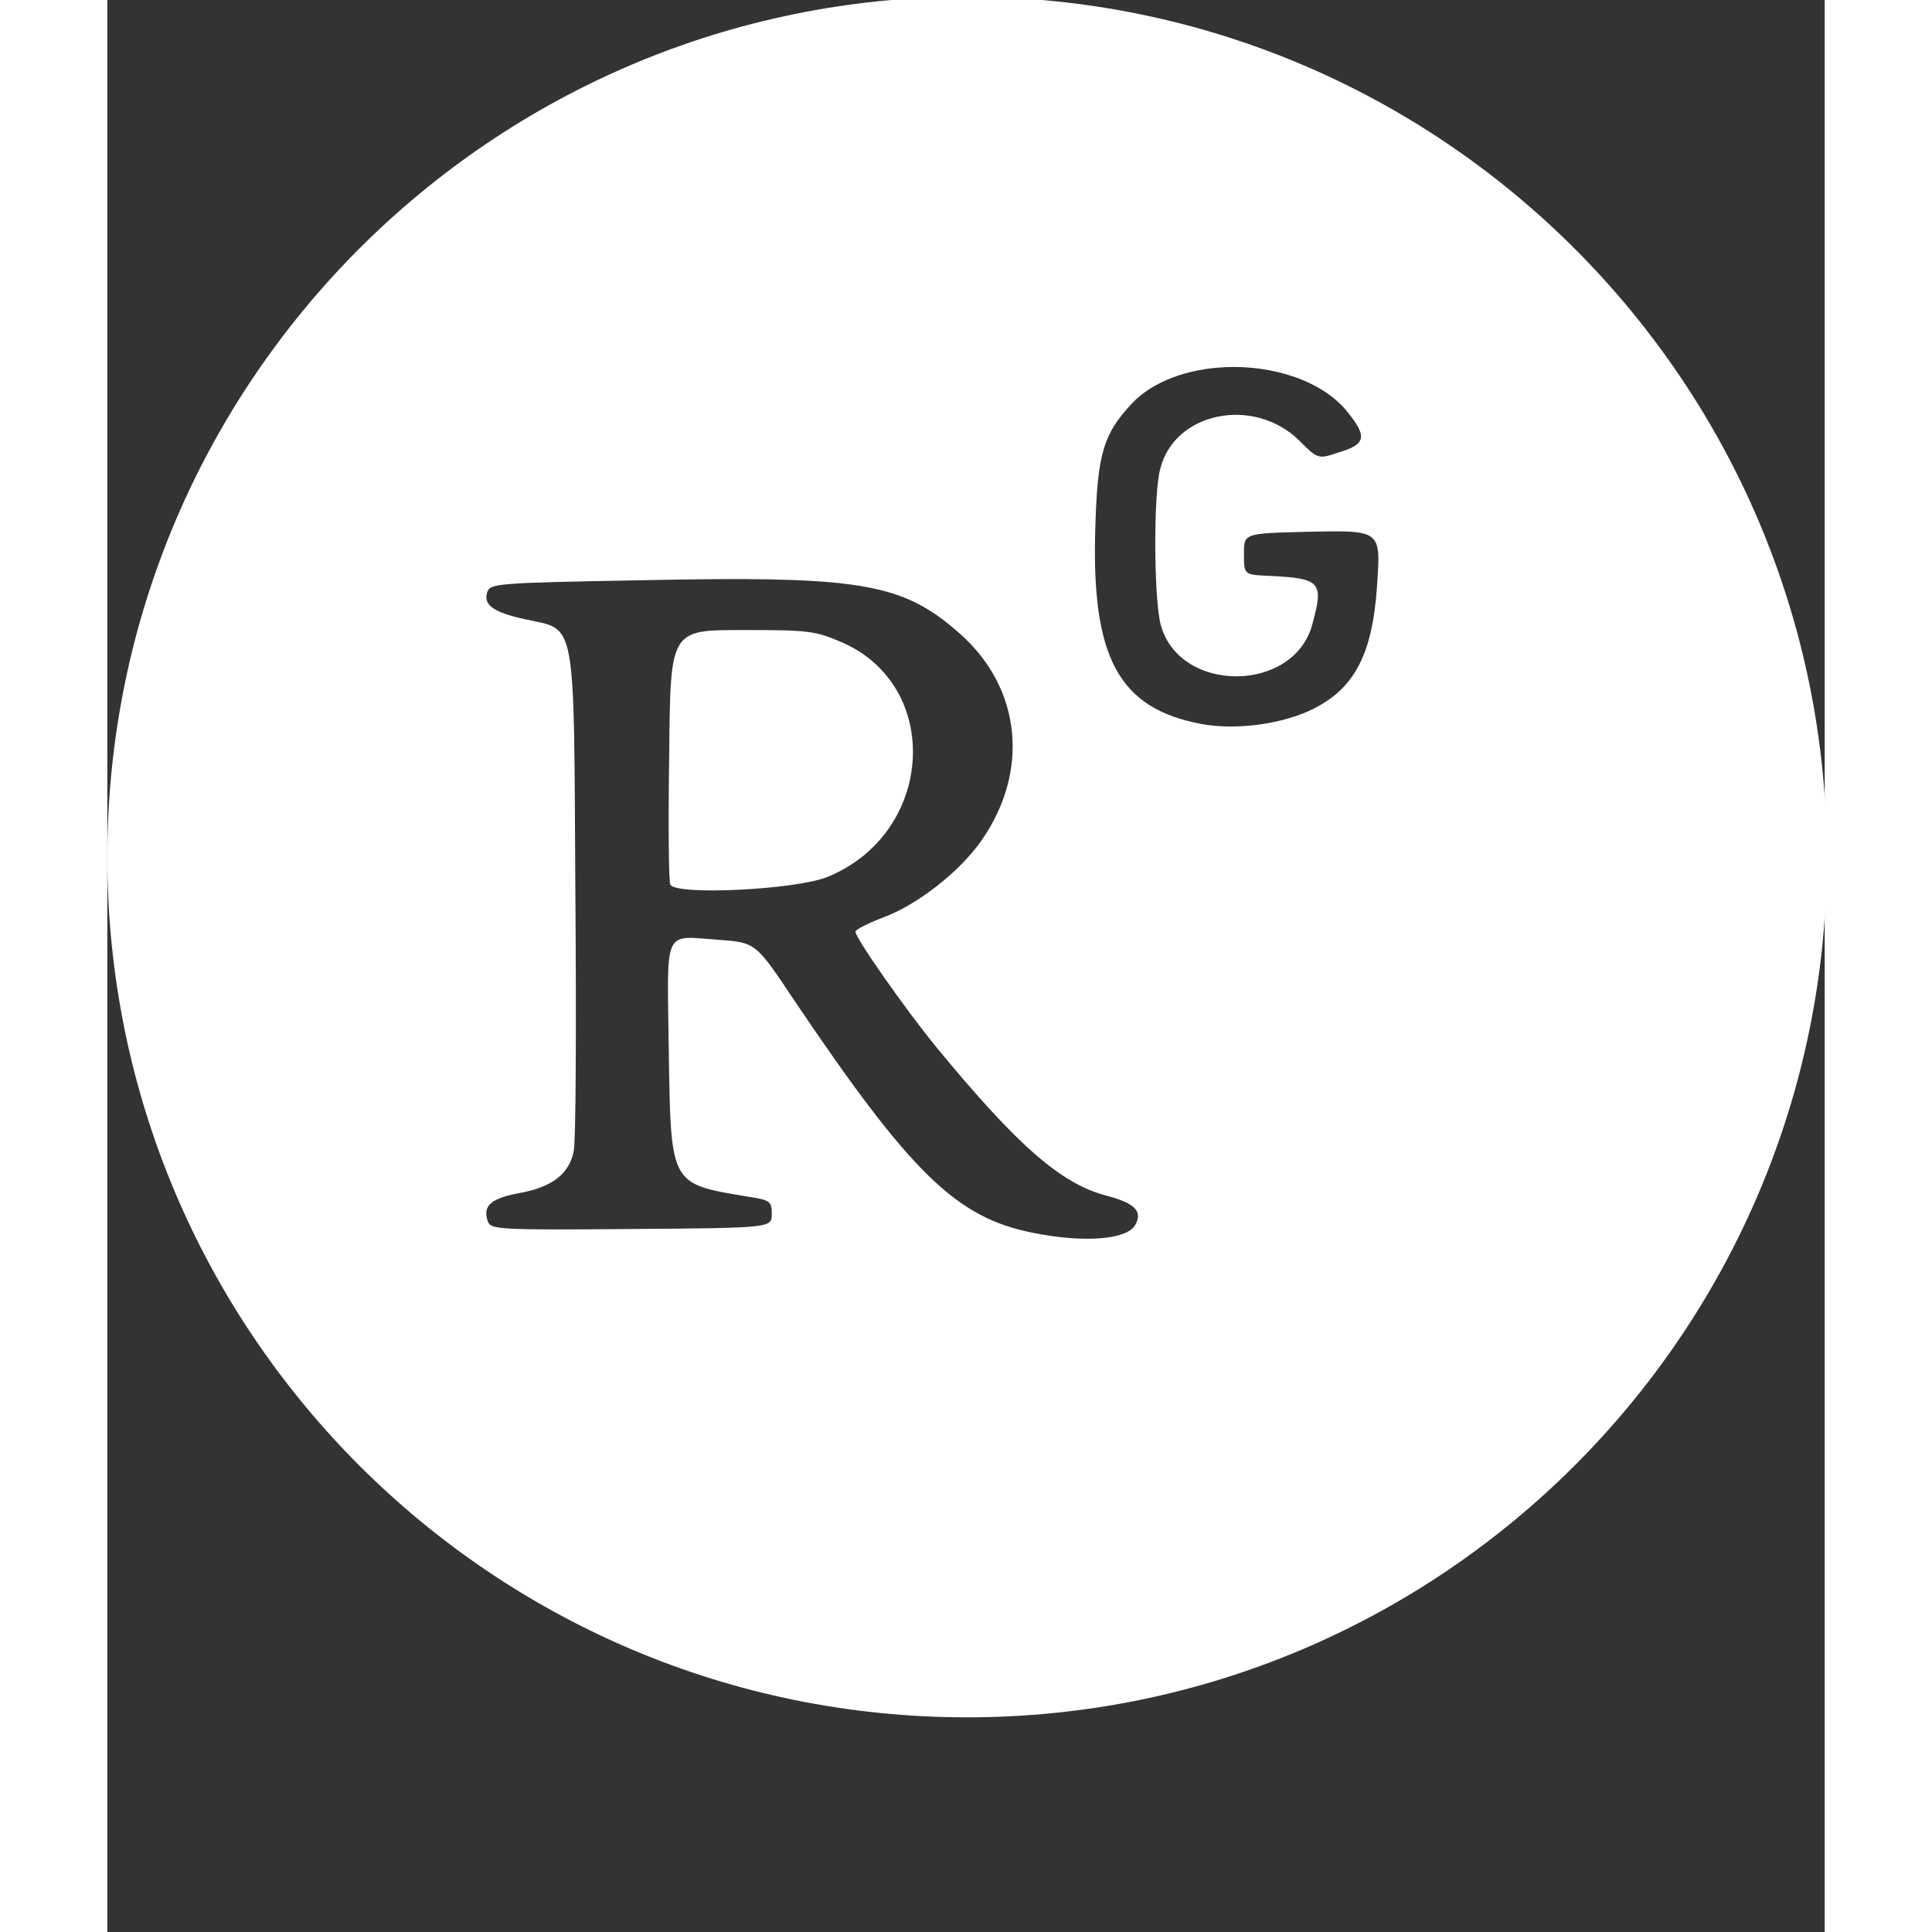 <?xml version="1.0" encoding="UTF-8" standalone="no"?>
<!-- Creator: CorelDRAW -->

<svg
   xml:space="preserve"
   width="24"
   height="24"
   version="1.1"
   style="clip-rule:evenodd;fill-rule:evenodd;image-rendering:optimizeQuality;shape-rendering:geometricPrecision;text-rendering:geometricPrecision"
   viewBox="0 0 32 36"
   id="svg2"
   sodipodi:docname="ResearchGate_icon_SVG.svg"
   xmlns:inkscape="http://www.inkscape.org/namespaces/inkscape"
   xmlns:sodipodi="http://sodipodi.sourceforge.net/DTD/sodipodi-0.dtd"
   xmlns="http://www.w3.org/2000/svg"
   xmlns:svg="http://www.w3.org/2000/svg"><rect x="0" y="0" width="32" height="36" fill="#333333" stroke="none"/><sodipodi:namedview
   id="namedview2"
   pagecolor="#ffffff"
   bordercolor="#000000"
   borderopacity="0.25"
   inkscape:showpageshadow="2"
   inkscape:pageopacity="0.0"
   inkscape:pagecheckerboard="0"
   inkscape:deskcolor="#d1d1d1" />
 <defs
   id="defs1"><style
     type="text/css"
     id="style1">
   <![CDATA[
    .fil0 {fill:#04D4AC;fill-rule:nonzero}
    .fil1 {fill:white;fill-rule:nonzero}
   ]]>
  </style></defs>
 <g
   id="Capa_x0020_1"
   inkscape:label="Capa 1"
   inkscape:groupmode="layer">
  <path
   id="path1"
   style="fill:#ffffff;fill-opacity:1;stroke:none;stroke-width:0.4;stroke-dasharray:none;stroke-opacity:1"
   class="fil0"
   d="M 16.02,-0.061 C 7.17,-0.061 0,7.121 0,15.971 0,24.821 7.17,32 16.02,32 c 8.84,0 16.02,-7.179 16.02,-16.029 0,-8.85 -7.18,-16.031 -16.02,-16.031 z m 4.814,6.902 c 0.885,-0.037 1.813,0.251 2.285,0.848 0.36,0.45 0.33,0.59 -0.17,0.74 -0.39,0.13 -0.39,0.13 -0.75,-0.23 -0.85,-0.82 -2.32,-0.519 -2.58,0.541 -0.13,0.47 -0.118,2.46 0.012,2.91 0.35,1.27 2.458,1.27 2.818,0 0.22,-0.81 0.171,-0.87 -0.799,-0.92 -0.47,-0.02 -0.471,-0.02 -0.471,-0.41 0,-0.38 0.001,-0.38 1.121,-0.41 1.45,-0.03 1.429,-0.05 1.359,1.01 -0.09,1.33 -0.45,1.97 -1.32,2.35 -0.57,0.24 -1.349,0.331 -1.949,0.221 -1.55,-0.29 -2.06,-1.24 -1.98,-3.68 0.04,-1.35 0.15,-1.721 0.67,-2.281 0.403,-0.433 1.065,-0.659 1.754,-0.688 z M 11.375,10.791 c 2.88,-0.016 3.58,0.189 4.525,1.029 1.13,1.01 1.289,2.55 0.389,3.84 -0.4,0.58 -1.198,1.2 -1.818,1.43 -0.29,0.11 -0.531,0.23 -0.531,0.27 0,0.12 0.92,1.431 1.49,2.131 1.52,1.85 2.339,2.569 3.189,2.789 0.53,0.14 0.681,0.291 0.531,0.551 -0.16,0.27 -0.96,0.331 -1.9,0.141 -1.43,-0.28 -2.279,-1.11 -4.449,-4.33 -0.72,-1.08 -0.72,-1.081 -1.42,-1.131 -1.03,-0.07 -0.95,-0.25 -0.92,2.02 0.04,2.58 0.01,2.521 1.5,2.771 0.39,0.06 0.42,0.088 0.42,0.318 0,0.26 -0.001,0.261 -2.621,0.281 -2.46,0.02 -2.62,0.009 -2.67,-0.141 -0.1,-0.29 0.05,-0.429 0.59,-0.529 0.61,-0.11 0.93,-0.361 1.01,-0.781 0.04,-0.16 0.051,-2.319 0.031,-4.799 -0.03,-5.21 0.028,-4.901 -0.932,-5.111 -0.6,-0.13 -0.789,-0.27 -0.709,-0.51 0.06,-0.16 0.19,-0.169 2.92,-0.219 0.507,-0.01 0.964,-0.017 1.375,-0.02 z m 0.445,0.949 c -1.33,0 -1.33,5.5e-4 -1.35,2.311 -0.02,1.27 -0.01,2.37 0.02,2.43 0.09,0.21 2.34,0.099 2.93,-0.141 2,-0.82 2.15,-3.569 0.25,-4.379 -0.49,-0.21 -0.62,-0.221 -1.85,-0.221 z" />
  
 </g>
</svg>
